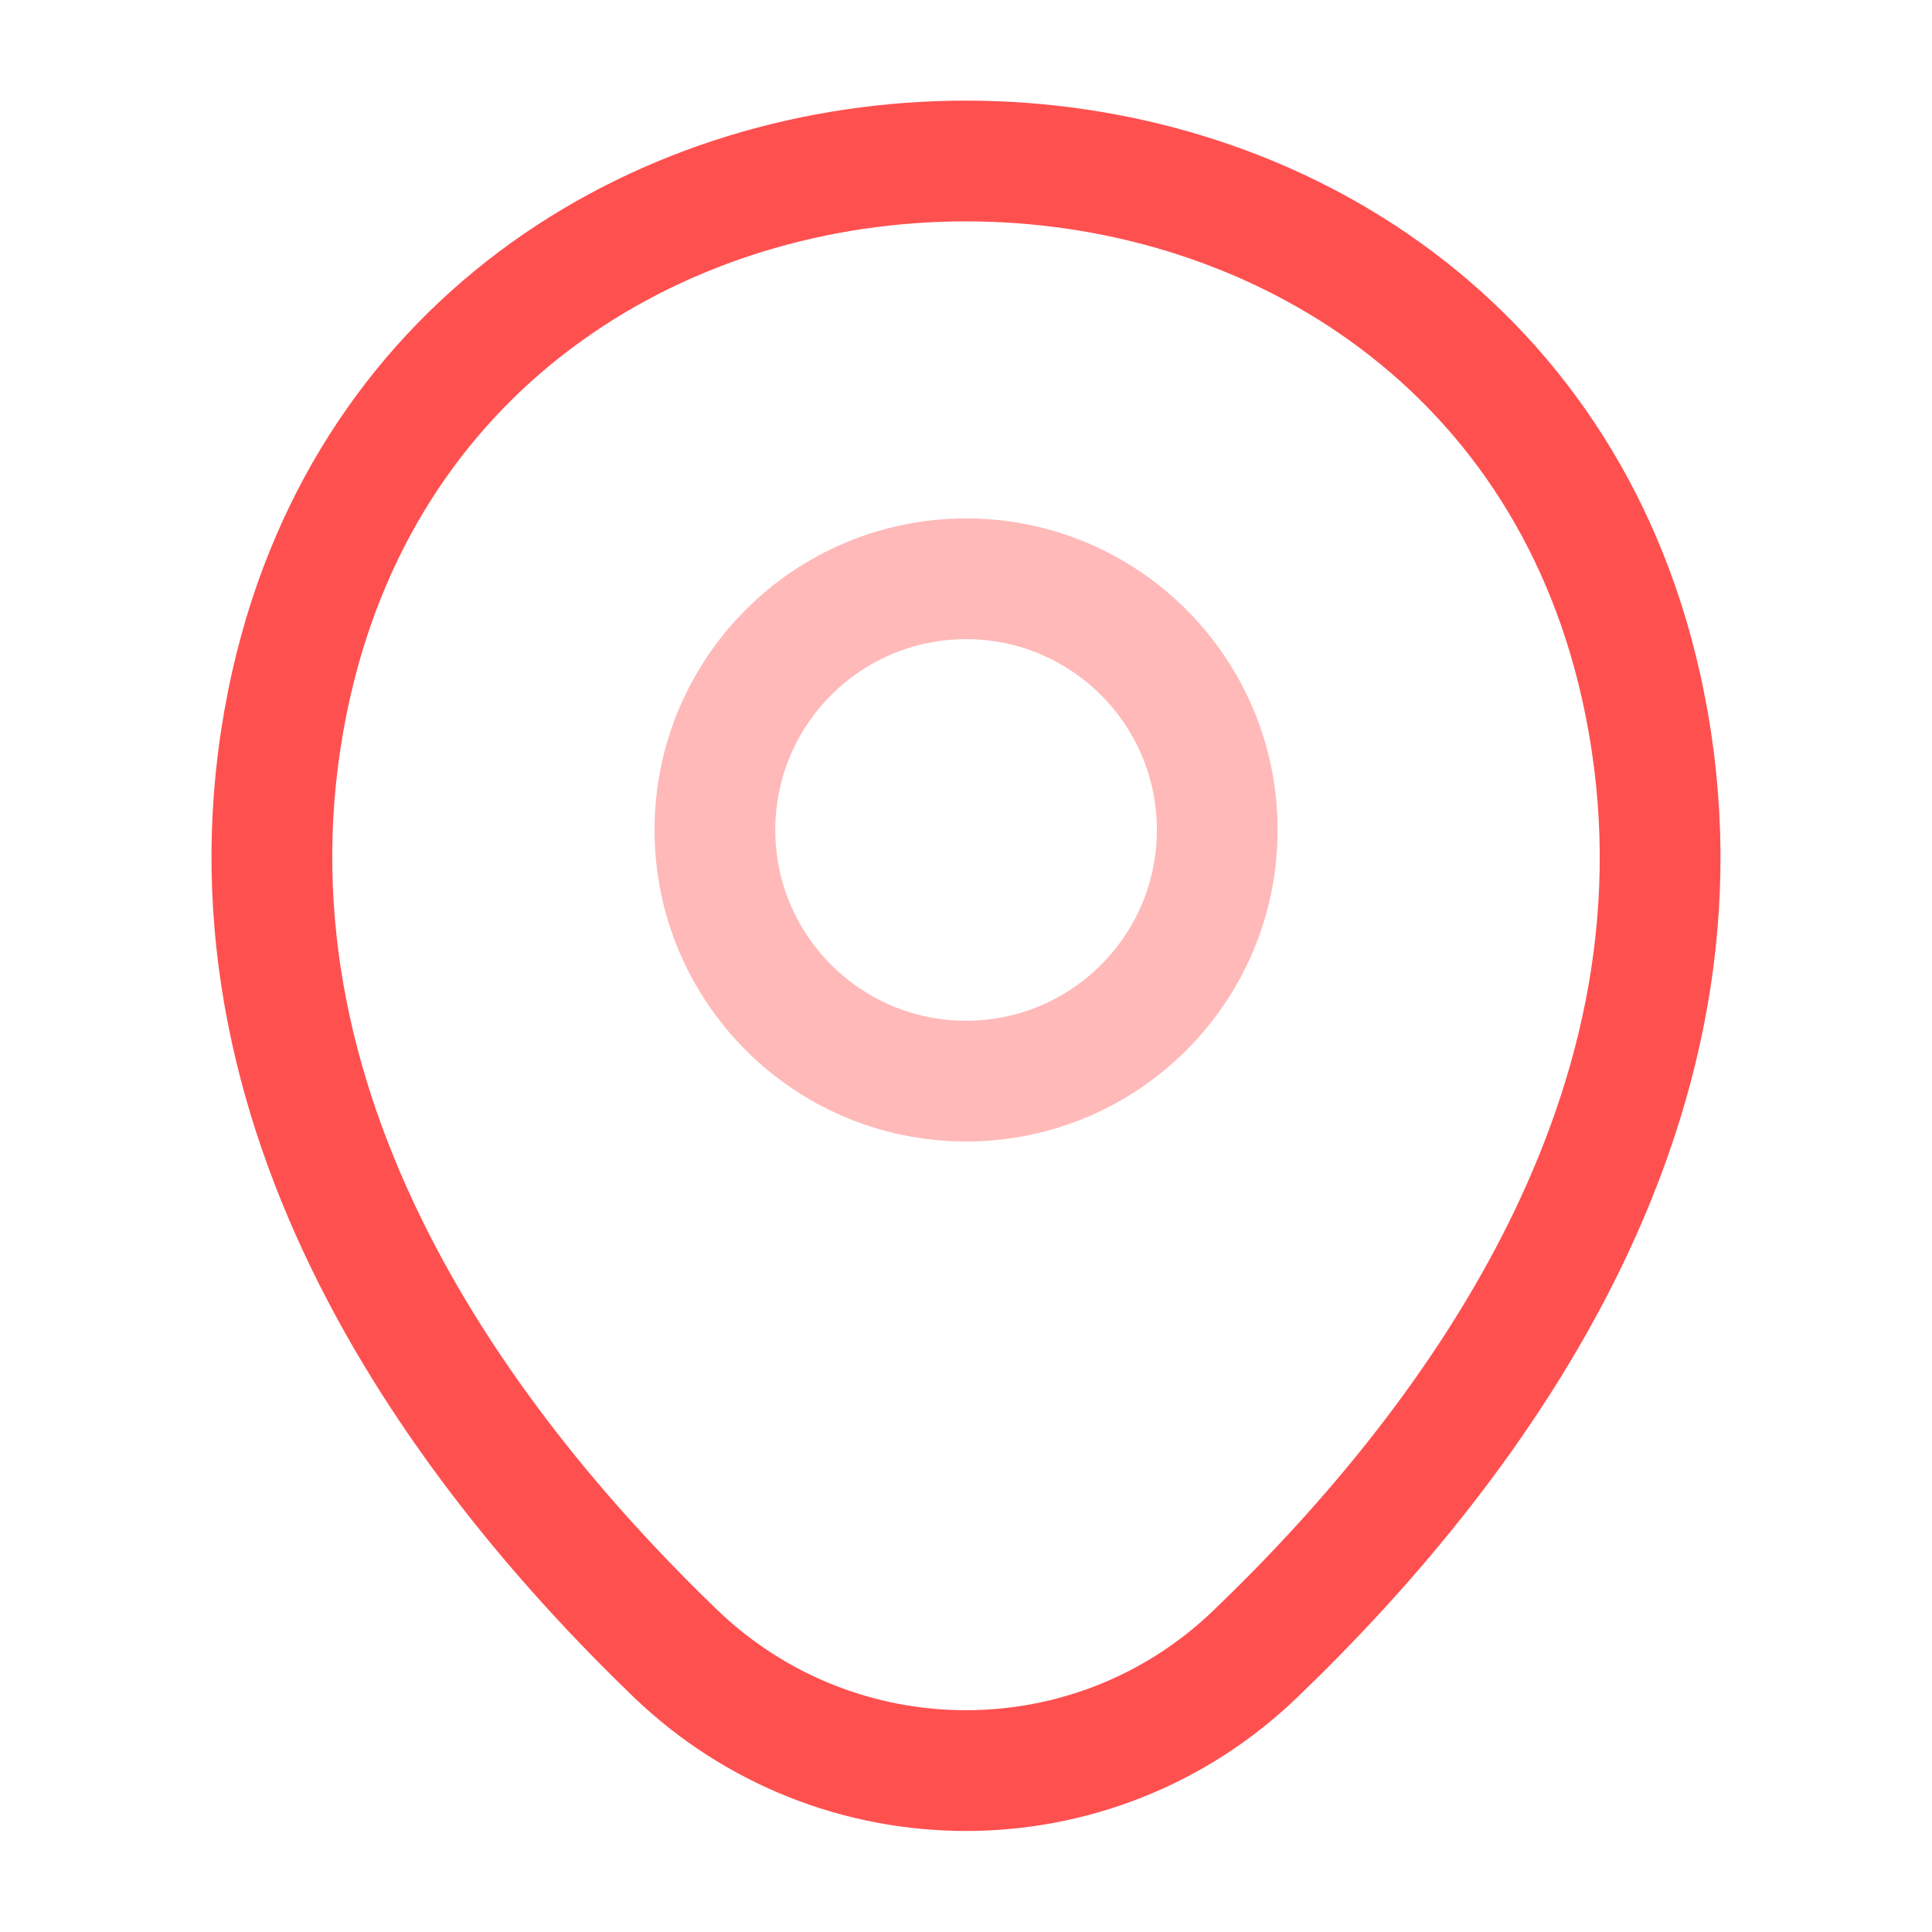 <!DOCTYPE svg PUBLIC "-//W3C//DTD SVG 1.1//EN" "http://www.w3.org/Graphics/SVG/1.1/DTD/svg11.dtd">
<!-- Uploaded to: SVG Repo, www.svgrepo.com, Transformed by: SVG Repo Mixer Tools -->
<svg width="800px" height="800px" viewBox="0 0 24 24" fill="none" xmlns="http://www.w3.org/2000/svg">
<g id="SVGRepo_bgCarrier" stroke-width="0"/>
<g id="SVGRepo_tracerCarrier" stroke-linecap="round" stroke-linejoin="round"/>
<g id="SVGRepo_iconCarrier"> <path opacity="0.4" d="M12.001 13.43C13.724 13.43 15.121 12.033 15.121 10.31C15.121 8.587 13.724 7.19 12.001 7.19C10.278 7.19 8.881 8.587 8.881 10.31C8.881 12.033 10.278 13.43 12.001 13.43Z" stroke="#ff5050" stroke-width="1.5"/> <path d="M3.62 8.49C5.59 -0.17 18.42 -0.16 20.38 8.5C21.53 13.58 18.37 17.88 15.6 20.54C13.59 22.48 10.41 22.48 8.39 20.54C5.63 17.88 2.47 13.57 3.62 8.49Z" stroke="#ff5050" stroke-width="1.5"/> </g>
</svg>